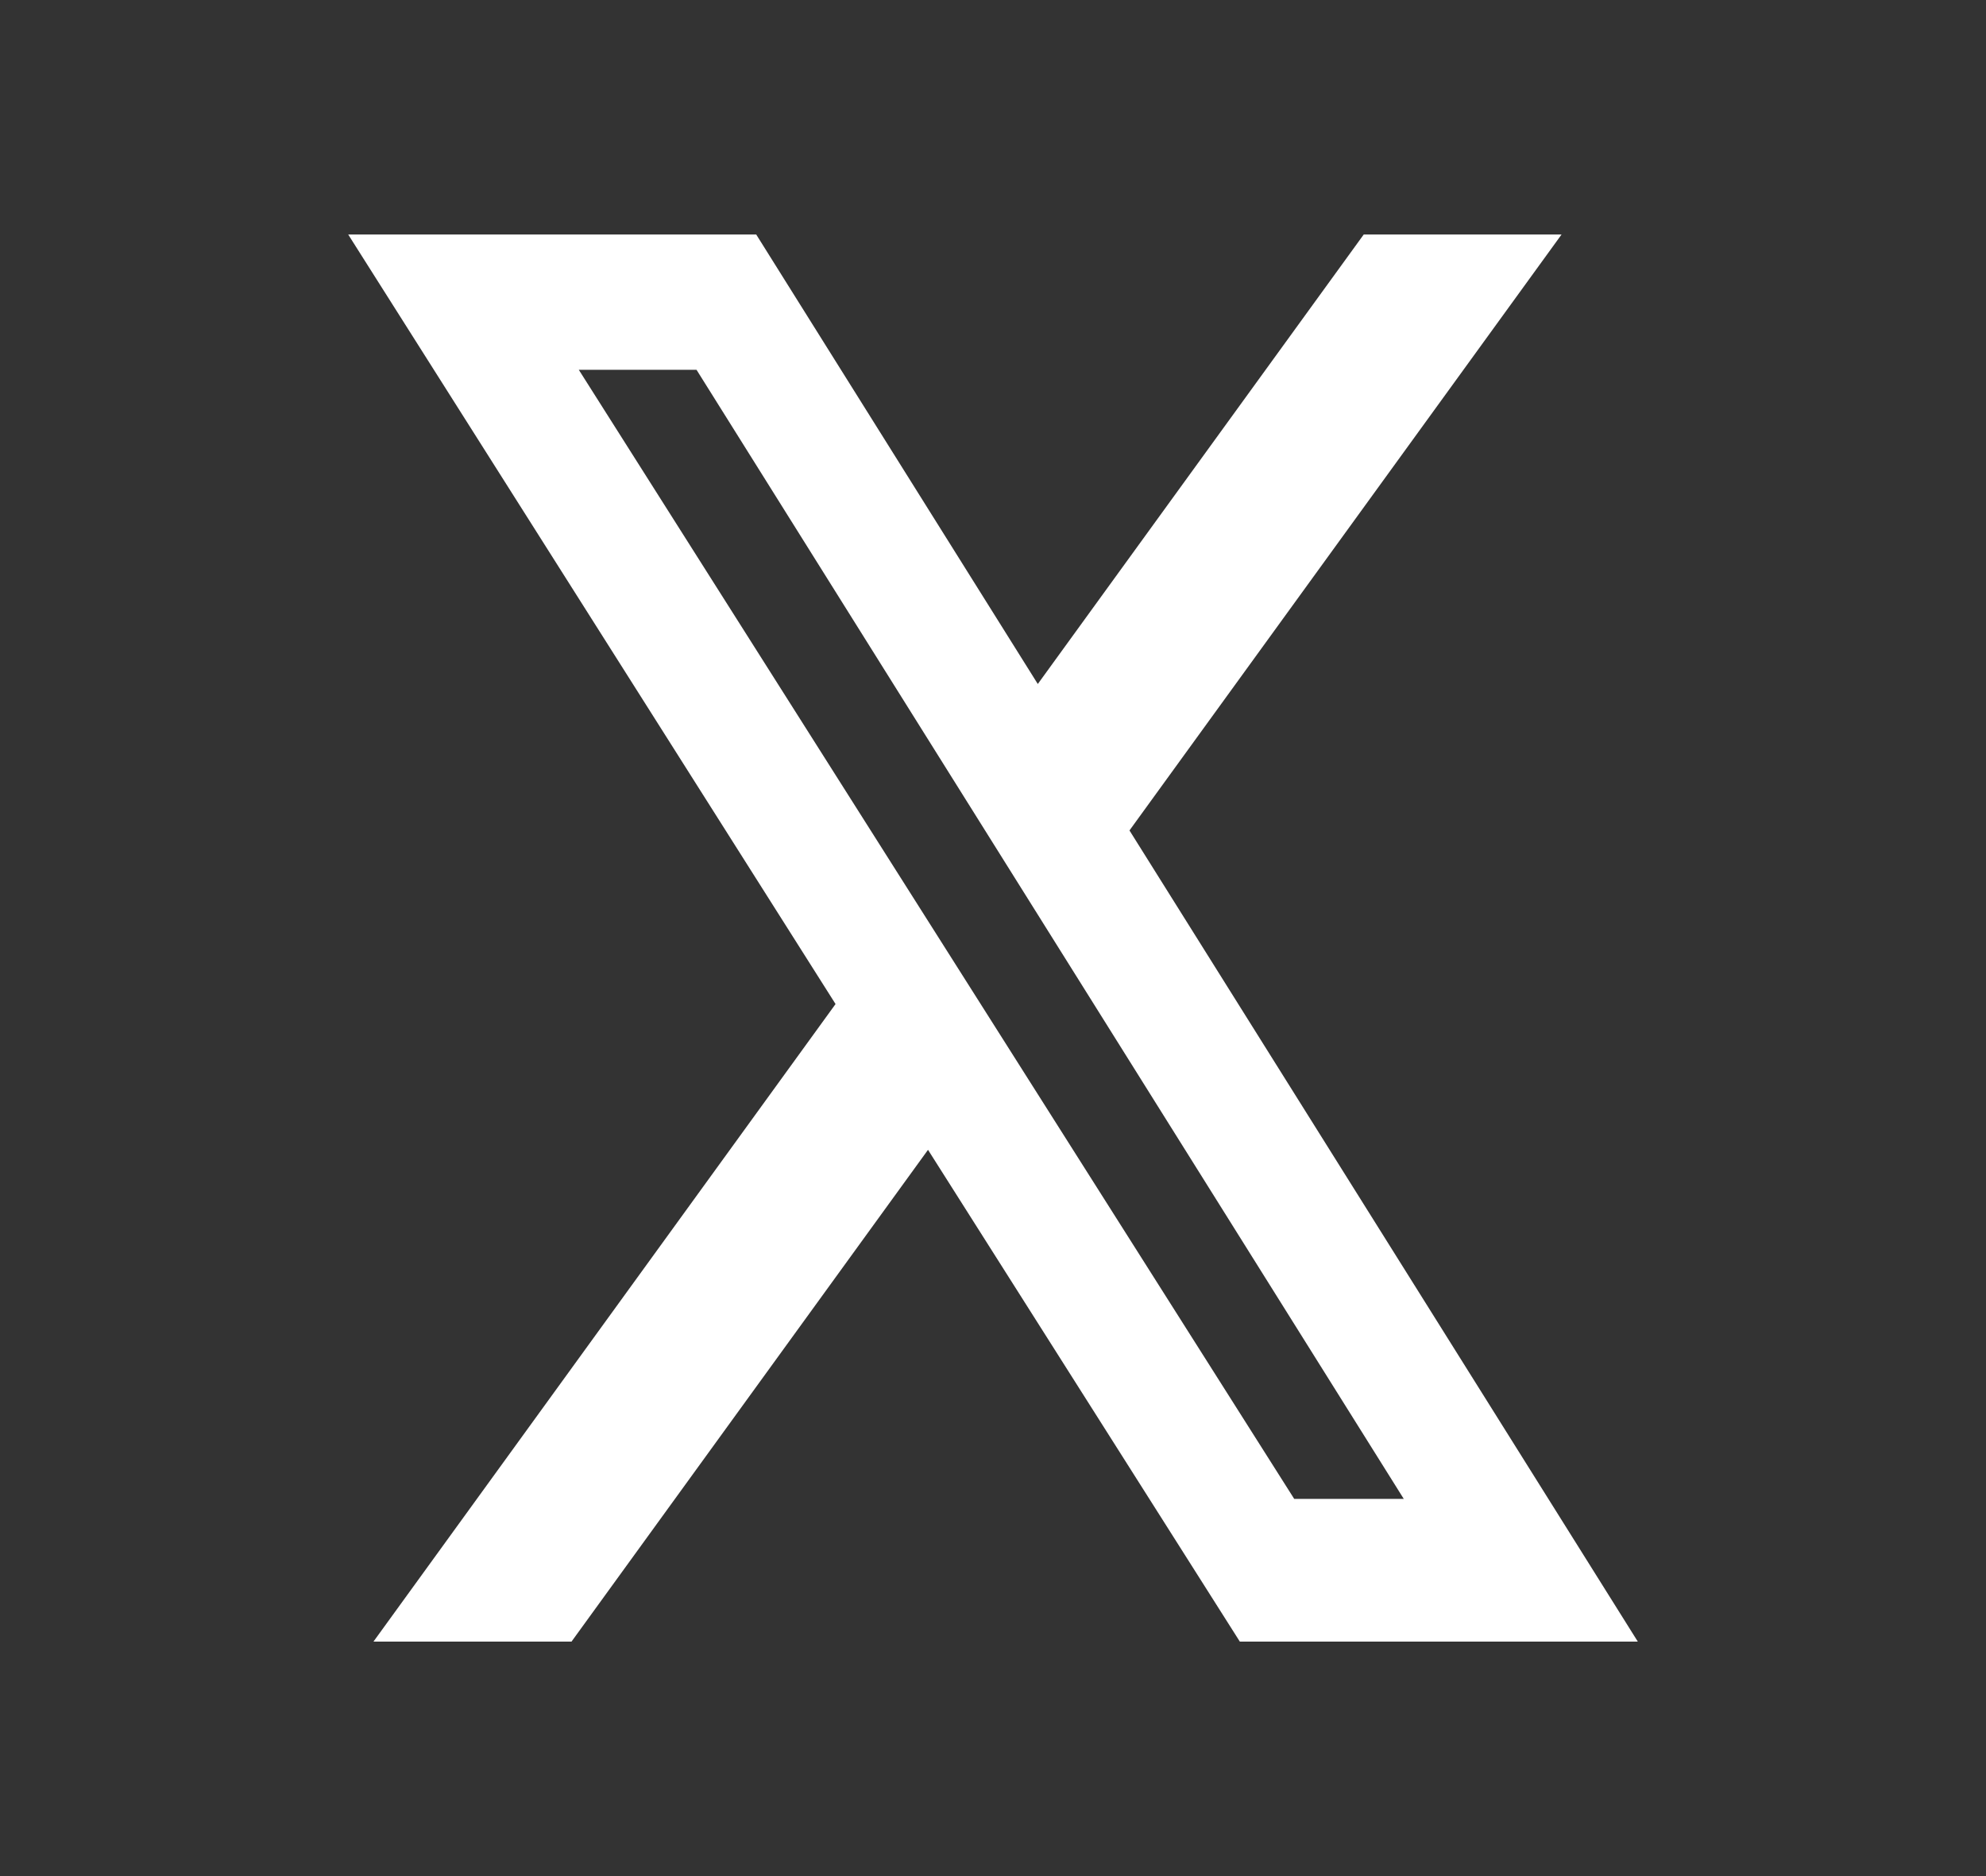 <svg width="18" height="17" viewBox="0 0 18 17" fill="none" xmlns="http://www.w3.org/2000/svg">
<rect x="0" y="0" width="18" height="17" fill="#333333" stroke="none"/>
<g clip-path="url(#clip0_455_7016)">
<path d="M12.36 2.125H14.153L10.237 7.525L14.844 14.875H11.237L8.411 10.419L5.18 14.875H3.385L7.573 9.098L3.156 2.125H6.854L9.406 6.198L12.36 2.125ZM11.73 13.582H12.723L6.313 3.351H5.246L11.73 13.582Z" fill="white"/>
</g>
<defs>
<clipPath id="clip0_455_7016">
<rect width="11.688" height="12.75" fill="white" transform="translate(3.156 2.125)"/>
</clipPath>
</defs>
</svg>
